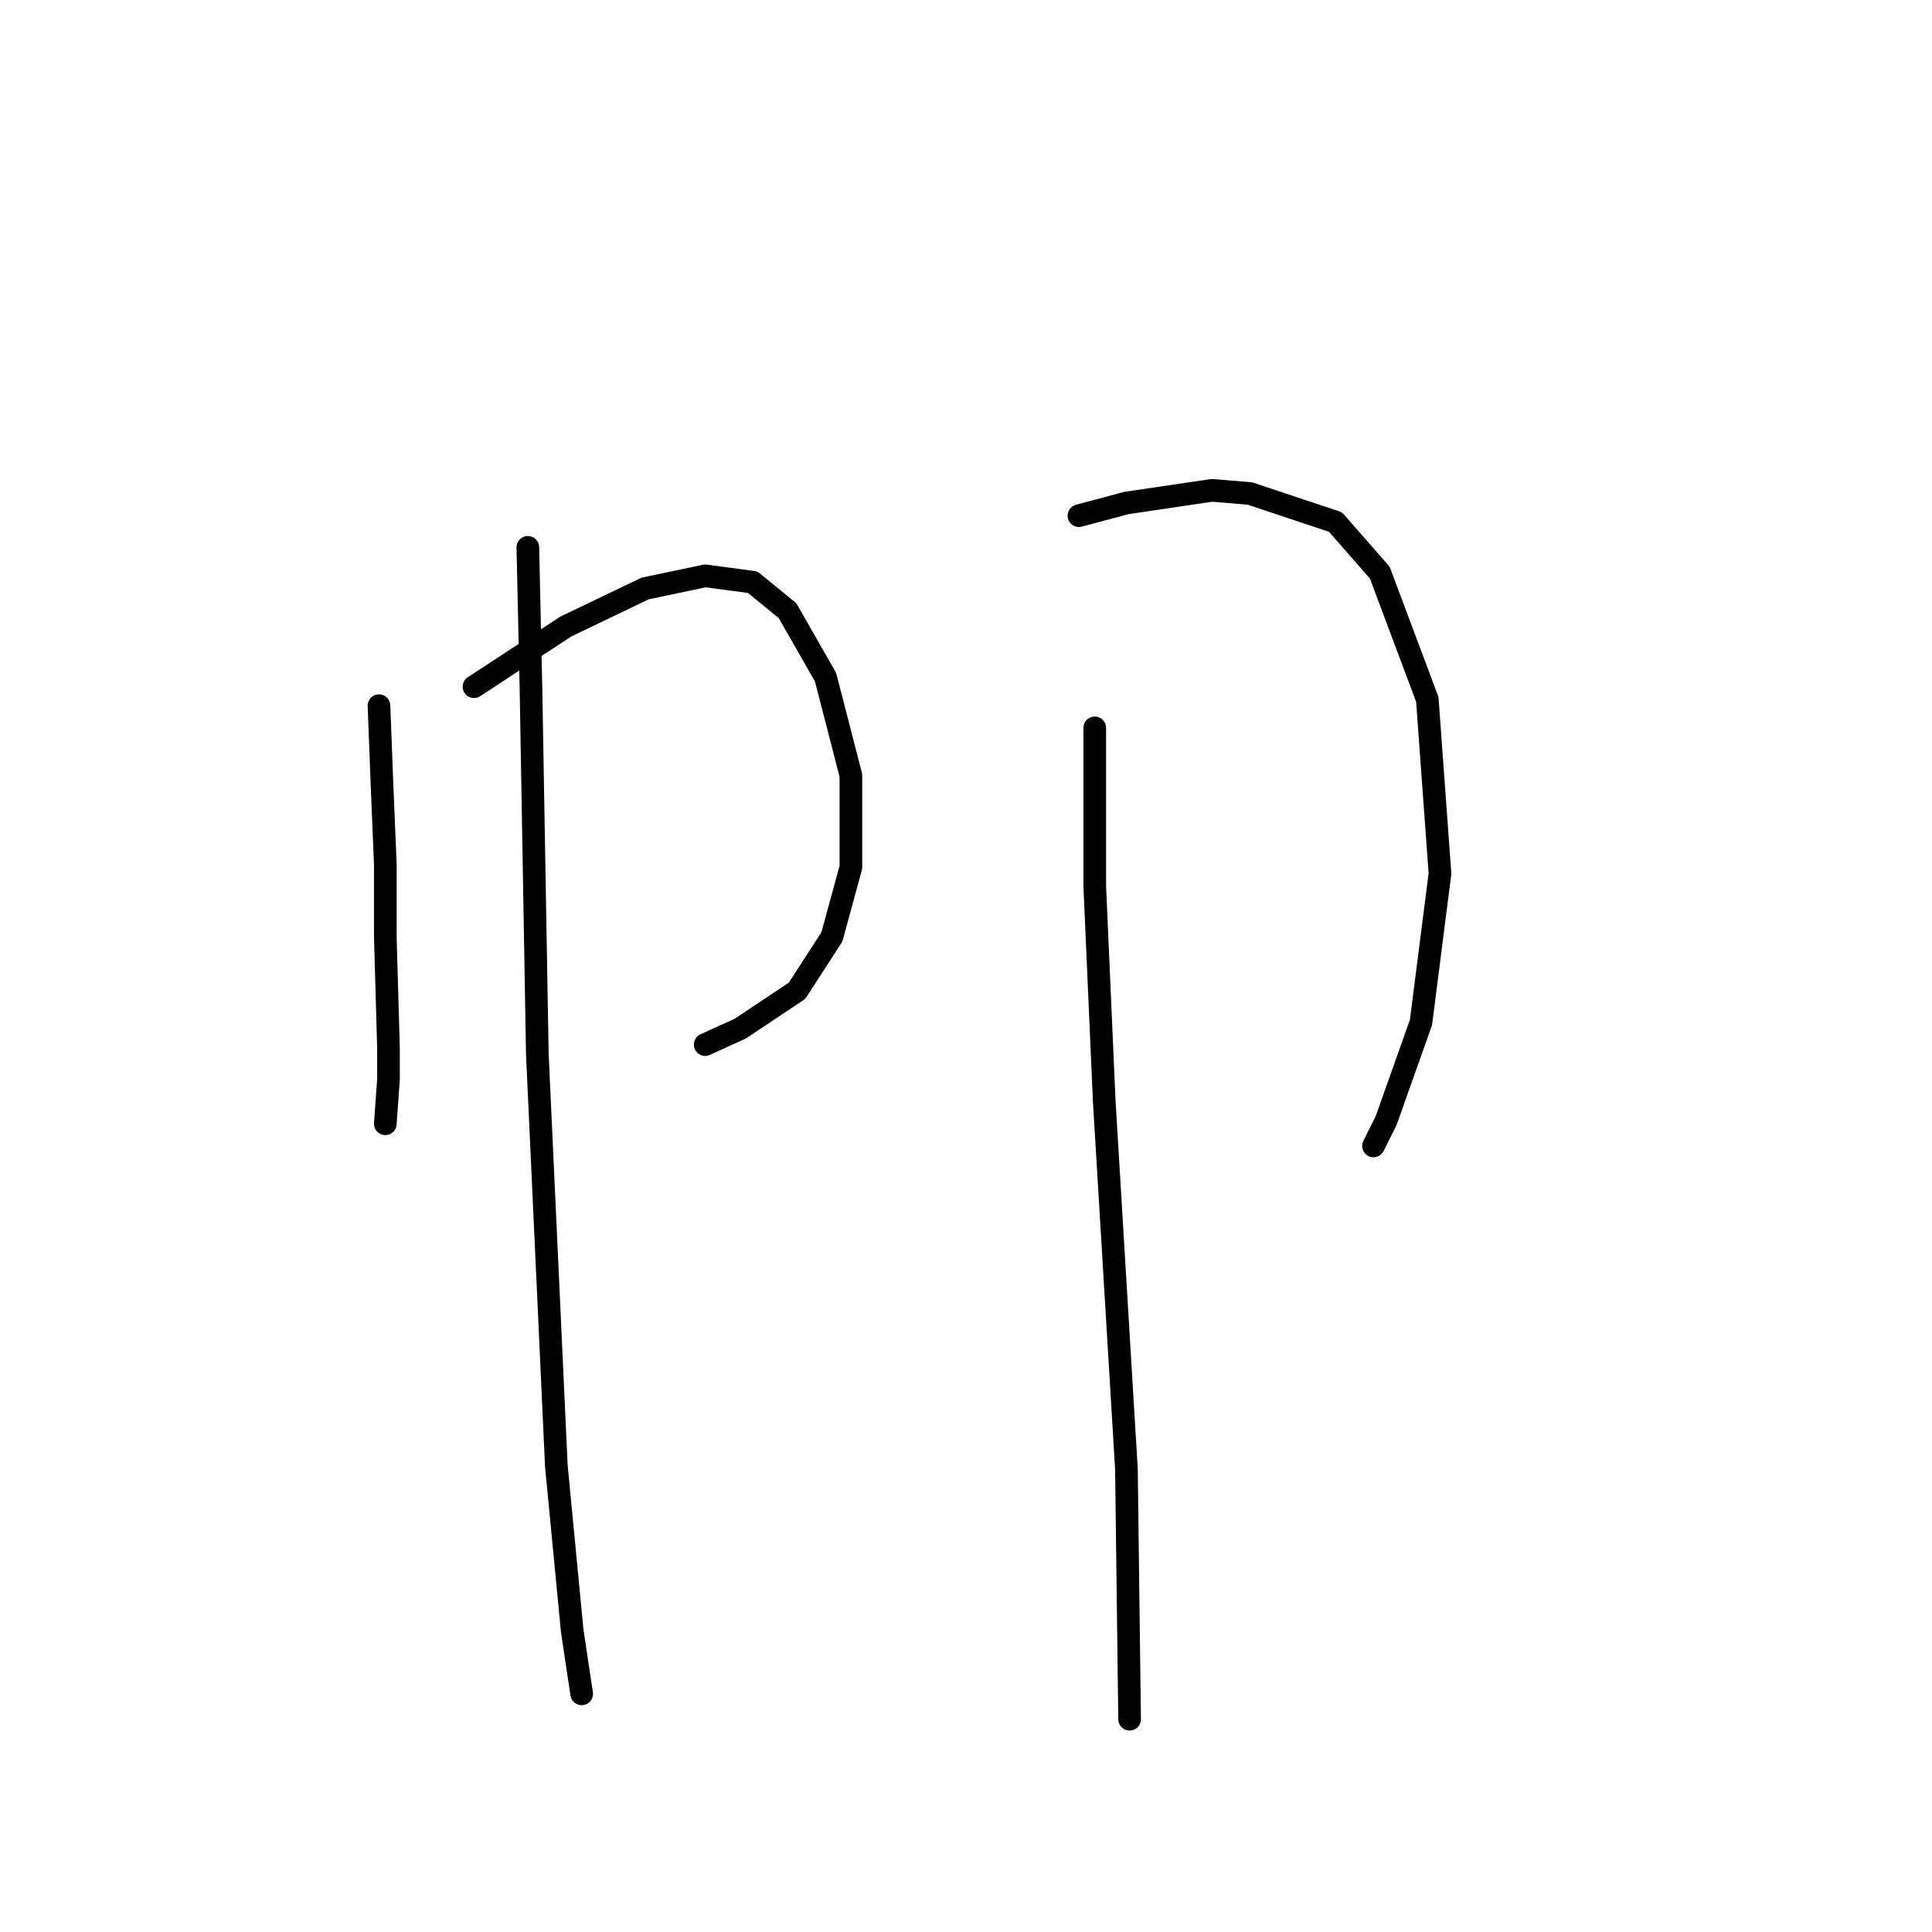 <?xml version="1.0" standalone="no"?>
    <svg width="256" height="256" xmlns="http://www.w3.org/2000/svg" version="1.1">
    <polyline stroke="black" stroke-width="3" stroke-linecap="round" fill="transparent" stroke-linejoin="round" points="50.217 93.509 50.636 104.421 51.056 114.493 51.056 124.145 51.476 138.833 51.476 143.03 51.056 148.905 51.056 148.905 " />
        <polyline stroke="black" stroke-width="3" stroke-linecap="round" fill="transparent" stroke-linejoin="round" points="62.807 90.991 74.977 83.018 85.469 77.982 93.442 76.303 99.737 77.142 104.354 80.919 109.39 89.732 112.747 102.742 112.747 114.912 110.229 124.145 105.613 131.279 98.059 136.315 93.442 138.414 93.442 138.414 " />
        <polyline stroke="black" stroke-width="3" stroke-linecap="round" fill="transparent" stroke-linejoin="round" points="69.941 72.526 70.361 91.411 71.2 139.673 73.718 194.229 75.816 216.052 77.075 224.445 77.075 224.445 " />
        <polyline stroke="black" stroke-width="3" stroke-linecap="round" fill="transparent" stroke-linejoin="round" points="142.963 68.329 149.258 66.651 160.589 64.972 165.625 65.392 176.956 69.169 182.831 75.883 189.126 92.67 190.805 115.752 188.287 135.476 183.671 148.486 181.992 151.843 181.992 151.843 " />
        <polyline stroke="black" stroke-width="3" stroke-linecap="round" fill="transparent" stroke-linejoin="round" points="145.061 96.447 145.061 117.43 146.32 145.968 149.258 194.649 149.678 227.803 149.678 227.803 " />
        </svg>